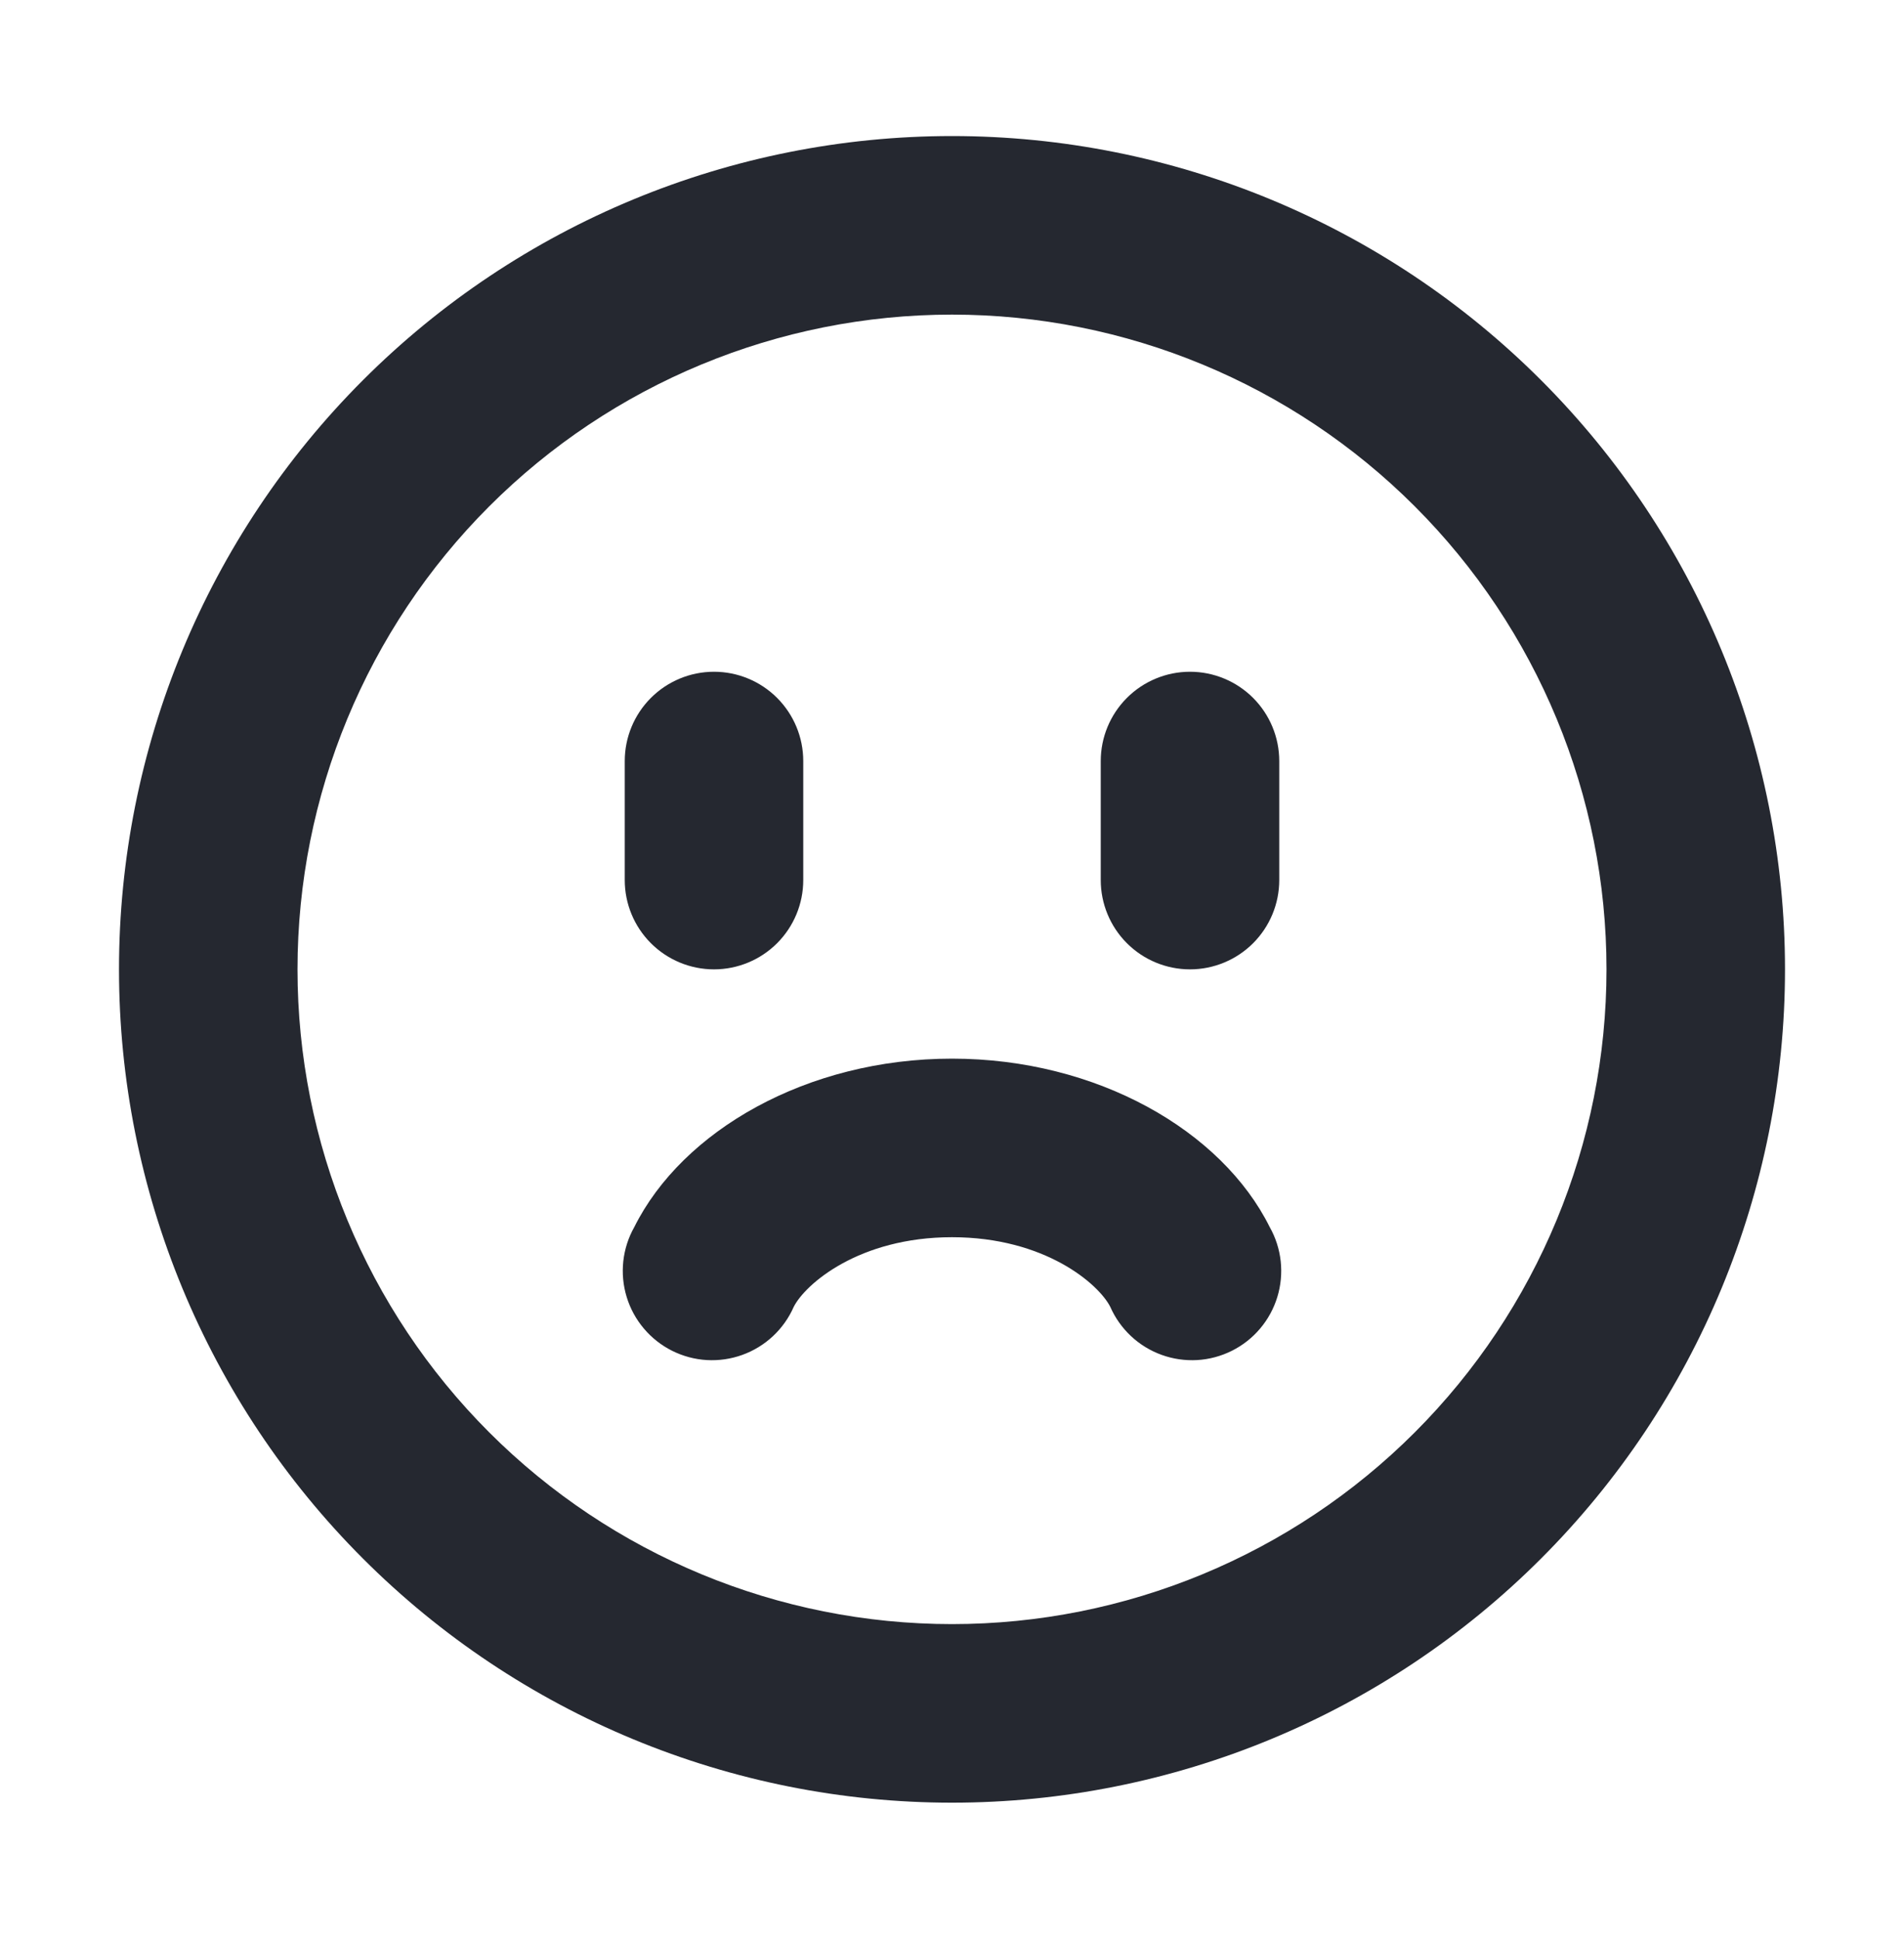 <svg width="56" height="57" viewBox="0 0 56 57" fill="none" xmlns="http://www.w3.org/2000/svg">
<path fill-rule="evenodd" clip-rule="evenodd" d="M47.25 28.5C47.25 33.605 45.222 38.502 41.612 42.112C38.002 45.722 33.105 47.75 28 47.75C22.895 47.75 17.998 45.722 14.388 42.112C10.778 38.502 8.75 33.605 8.75 28.5C8.75 23.395 10.778 18.498 14.388 14.888C17.998 11.278 22.895 9.25 28 9.25C33.105 9.25 38.002 11.278 41.612 14.888C45.222 18.498 47.25 23.395 47.25 28.5ZM52.5 28.5C52.5 34.998 49.919 41.23 45.324 45.824C40.73 50.419 34.498 53 28 53C21.502 53 15.271 50.419 10.676 45.824C6.081 41.23 3.5 34.998 3.5 28.5C3.5 22.002 6.081 15.771 10.676 11.176C15.271 6.581 21.502 4 28 4C34.498 4 40.73 6.581 45.324 11.176C49.919 15.771 52.5 22.002 52.5 28.5ZM32.655 38.422C32.798 38.748 33.006 39.041 33.266 39.284C33.526 39.527 33.832 39.714 34.167 39.835C34.501 39.956 34.857 40.007 35.212 39.987C35.567 39.966 35.914 39.873 36.232 39.714C36.55 39.555 36.833 39.333 37.062 39.061C37.292 38.79 37.464 38.474 37.568 38.134C37.672 37.794 37.706 37.437 37.668 37.083C37.629 36.729 37.52 36.387 37.345 36.078C35.938 33.246 32.267 31.125 28 31.125C23.733 31.125 20.066 33.246 18.655 36.078C18.48 36.387 18.371 36.729 18.332 37.083C18.294 37.437 18.328 37.794 18.432 38.134C18.536 38.474 18.708 38.79 18.938 39.061C19.168 39.333 19.45 39.555 19.768 39.714C20.086 39.873 20.433 39.966 20.788 39.987C21.143 40.007 21.499 39.956 21.833 39.835C22.168 39.714 22.474 39.527 22.734 39.284C22.994 39.041 23.202 38.748 23.345 38.422C23.684 37.754 25.263 36.375 28 36.375C30.737 36.375 32.316 37.754 32.655 38.422ZM35 28.5C34.304 28.5 33.636 28.223 33.144 27.731C32.652 27.239 32.375 26.571 32.375 25.875V22.375C32.375 21.679 32.652 21.011 33.144 20.519C33.636 20.027 34.304 19.75 35 19.75C35.696 19.75 36.364 20.027 36.856 20.519C37.348 21.011 37.625 21.679 37.625 22.375V25.875C37.625 26.571 37.348 27.239 36.856 27.731C36.364 28.223 35.696 28.5 35 28.5ZM18.375 25.875C18.375 26.571 18.652 27.239 19.144 27.731C19.636 28.223 20.304 28.5 21 28.5C21.696 28.5 22.364 28.223 22.856 27.731C23.348 27.239 23.625 26.571 23.625 25.875V22.375C23.625 21.679 23.348 21.011 22.856 20.519C22.364 20.027 21.696 19.75 21 19.75C20.304 19.75 19.636 20.027 19.144 20.519C18.652 21.011 18.375 21.679 18.375 22.375V25.875Z" fill="#252830"/>
</svg>
